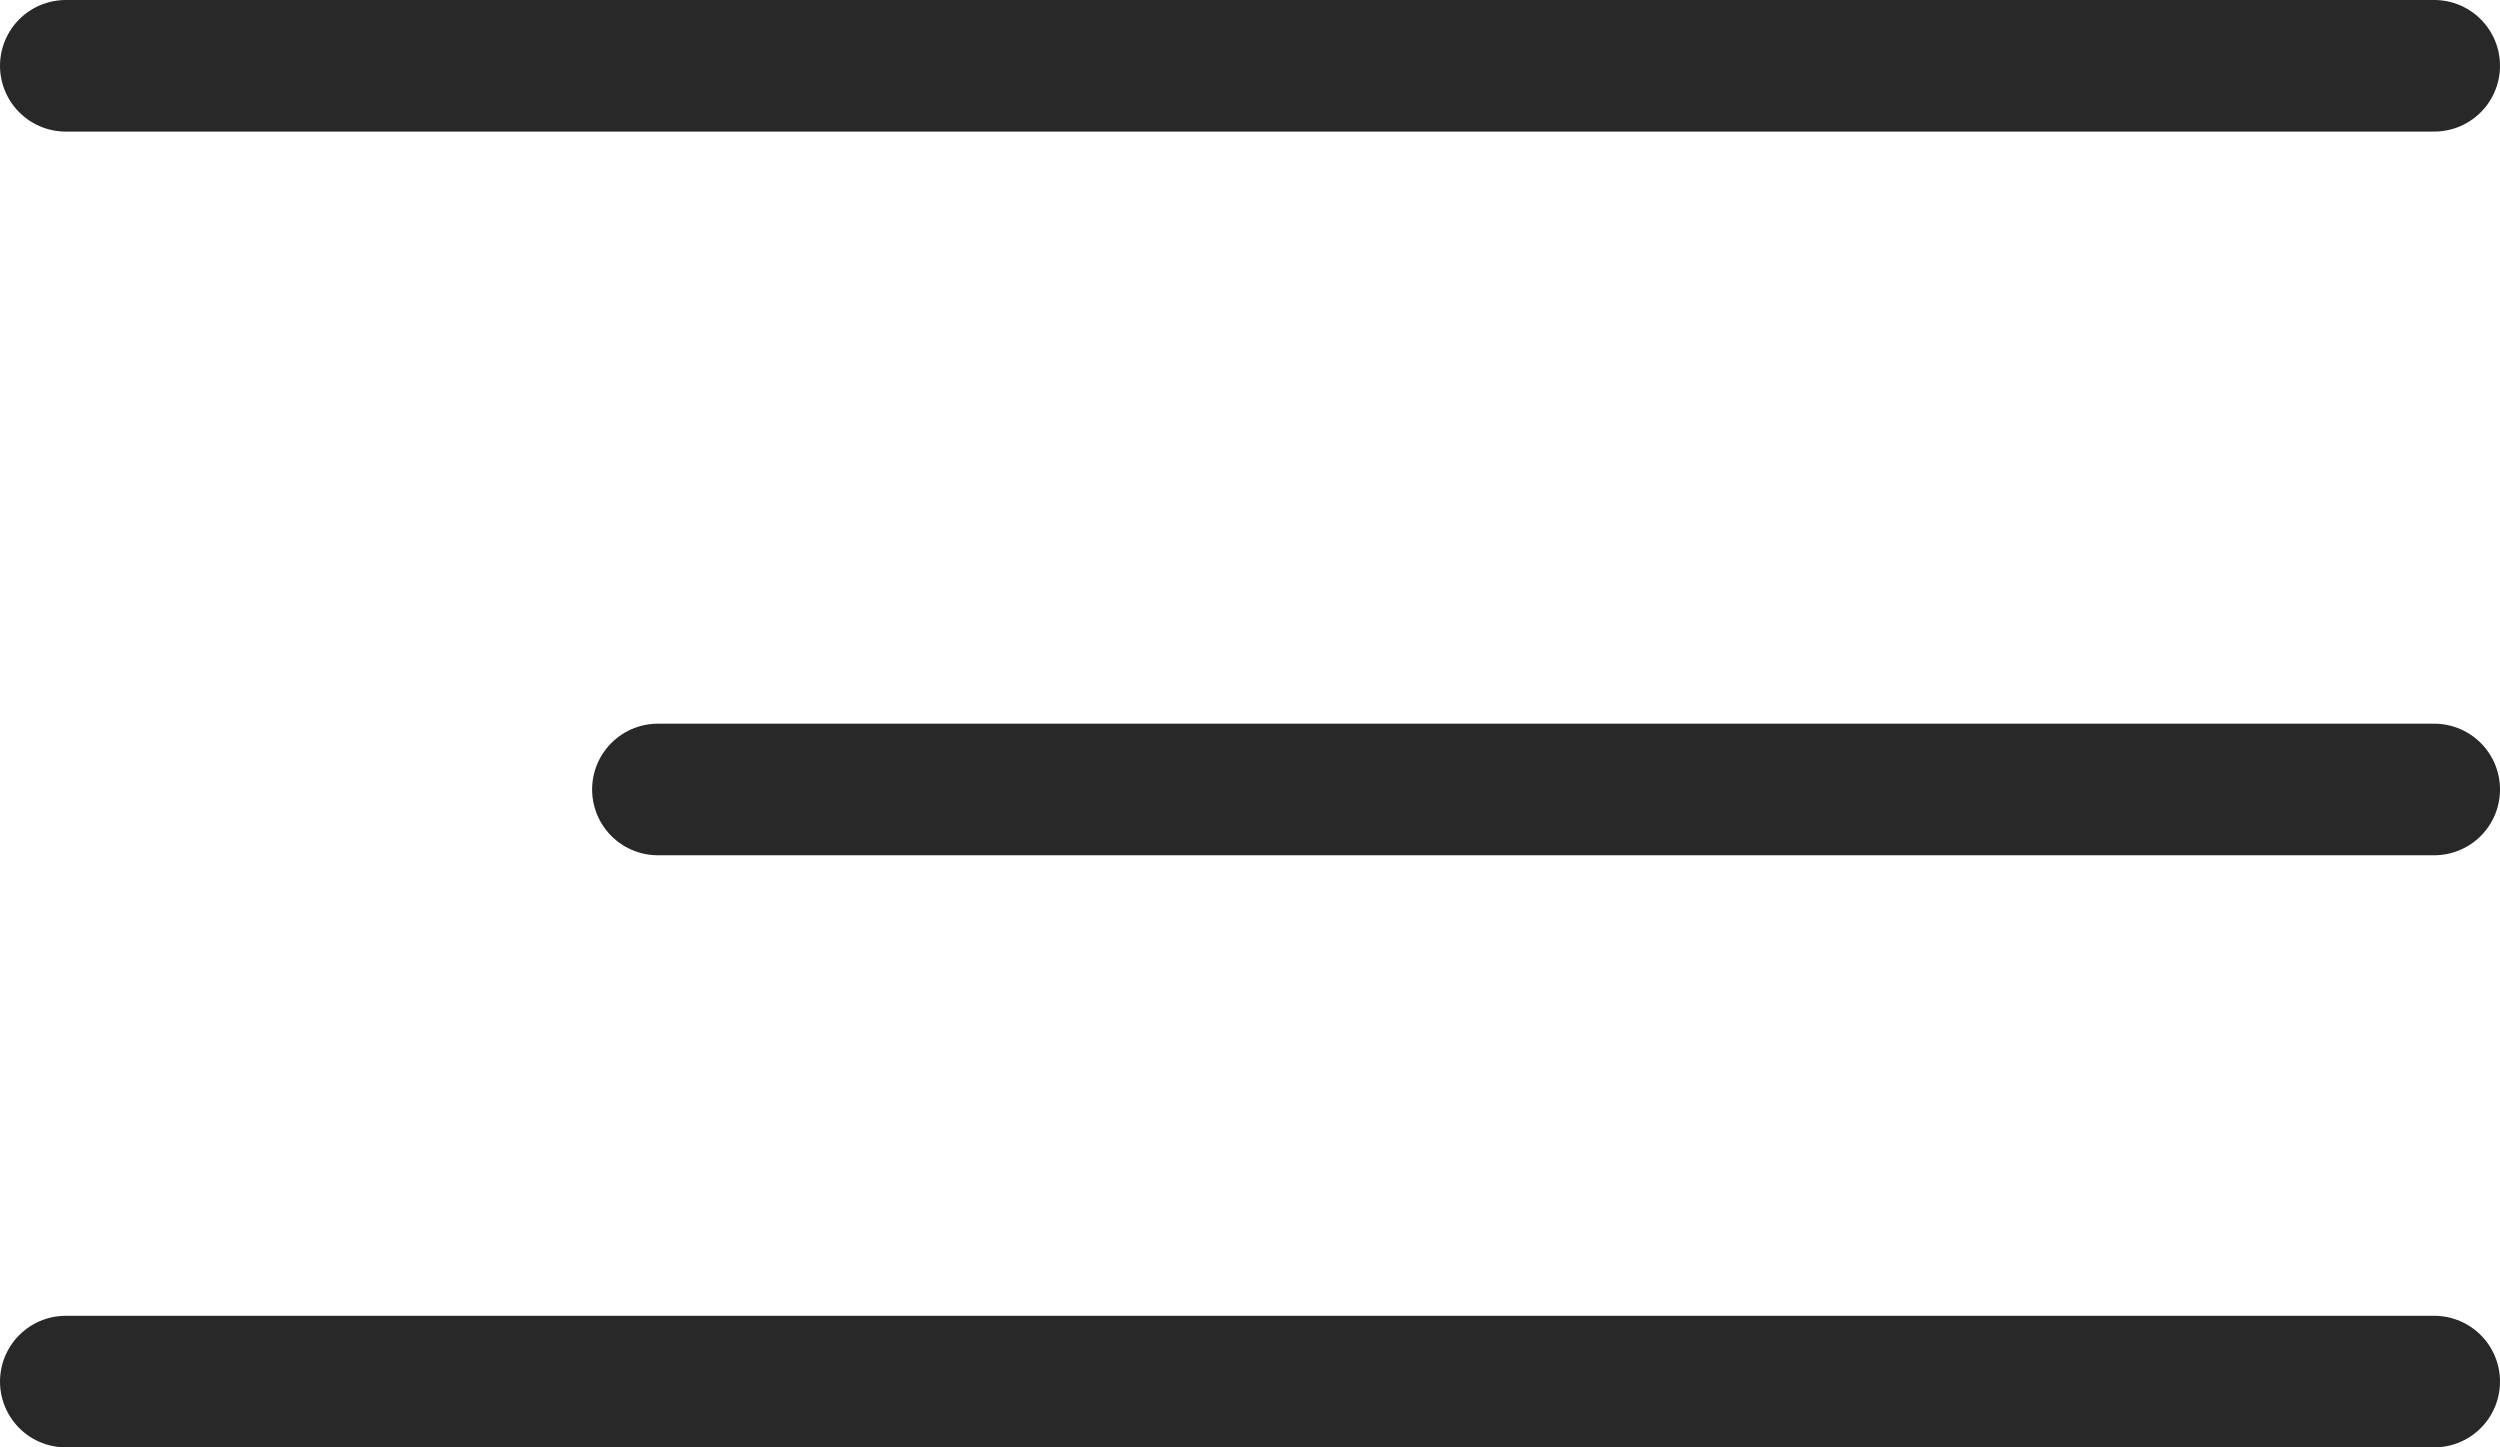 <svg width="38" height="22" viewBox="0 0 38 22" fill="none" xmlns="http://www.w3.org/2000/svg">
<g id="Group 191">
<line id="Line 102" x1="1" y1="1" x2="37" y2="1" stroke="#282828" stroke-width="2" stroke-linecap="round"/>
<path id="Line 104" d="M1 21L37 21" stroke="#282828" stroke-width="2" stroke-linecap="round"/>
<line id="Line 103" x1="10" y1="12" x2="37" y2="12" stroke="#282828" stroke-width="2" stroke-linecap="round"/>
</g>
</svg>
